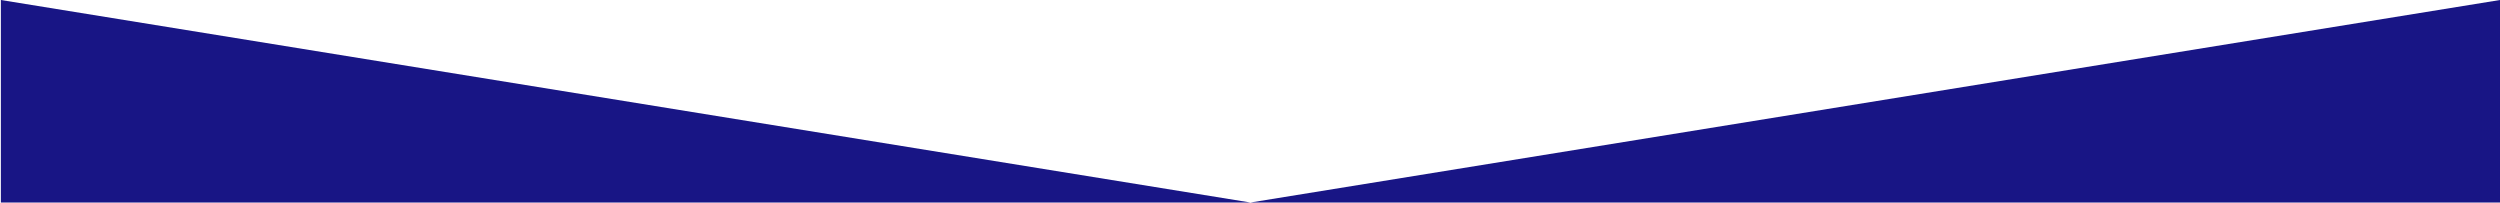 <?xml version="1.0" encoding="utf-8"?>
<!-- Generator: Adobe Illustrator 16.0.3, SVG Export Plug-In . SVG Version: 6.00 Build 0)  -->
<!DOCTYPE svg PUBLIC "-//W3C//DTD SVG 1.1//EN" "http://www.w3.org/Graphics/SVG/1.1/DTD/svg11.dtd">
<svg version="1.1" id="Capa_1" xmlns="http://www.w3.org/2000/svg" xmlns:xlink="http://www.w3.org/1999/xlink" x="0px" y="0px"
	 width="2863.72px" height="231.964px" viewBox="0 0 2863.72 231.964" enable-background="new 0 0 2863.72 231.964"
	 xml:space="preserve">
<polygon fill="#181585" points="1432.359,231.964 1,231.964 1,0 "/>
<polygon fill="#181585" points="1432.359,231.964 2863.72,231.964 2863.72,0 "/>
</svg>
